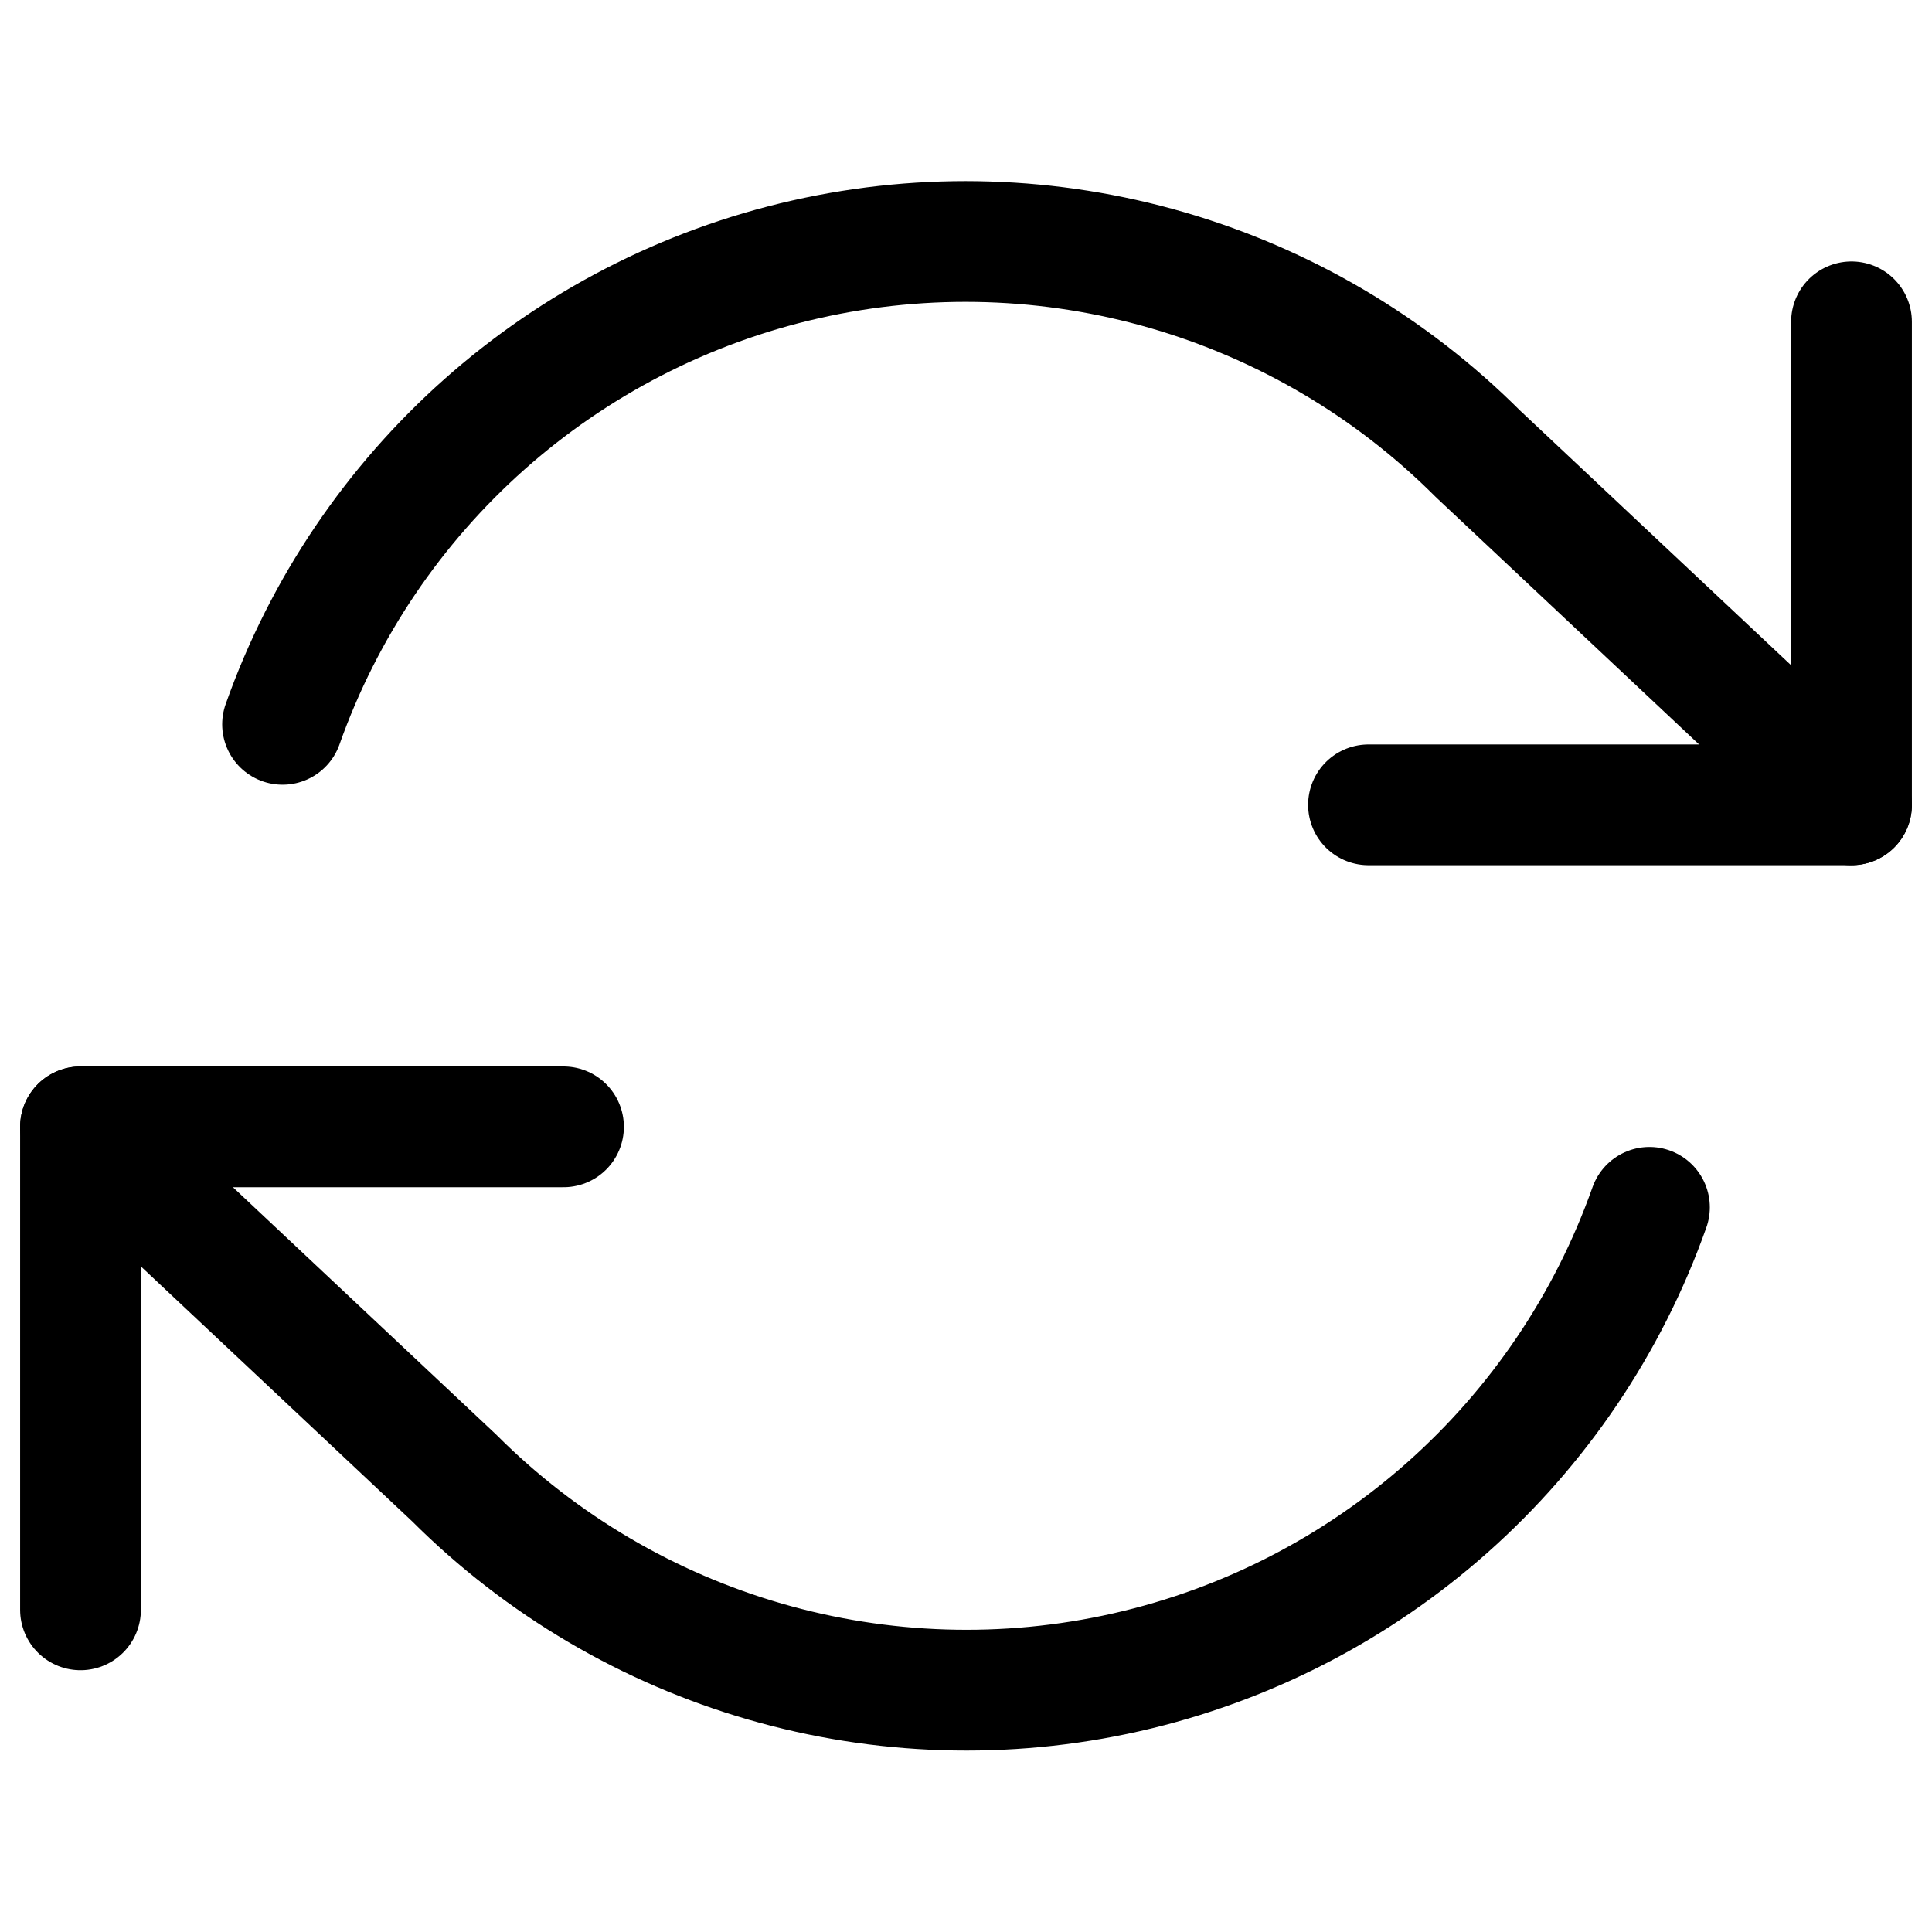 <?xml version="1.0" encoding="UTF-8"?>
<svg width="24px" height="24px" viewBox="0 0 24 24" version="1.1" xmlns="http://www.w3.org/2000/svg" xmlns:xlink="http://www.w3.org/1999/xlink">
    <!-- Generator: Sketch 48.2 (47327) - http://www.bohemiancoding.com/sketch -->
    <title>cycle-cw</title>
    <desc>Created with Sketch.</desc>
    <defs></defs>
    <g id="Page-1" stroke="none" stroke-width="1" fill="none" fill-rule="evenodd" stroke-linecap="round" stroke-linejoin="round">
        <g id="cycle-cw" stroke="#000000" stroke-width="1.5">
            <polyline id="Shape" points="23 3.998 23 9.998 17 9.998"></polyline>
            <polyline id="Shape" points="1 19.998 1 13.998 7 13.998"></polyline>
            <path d="M3.51,8.998 C4.541,6.085 6.994,3.904 10.008,3.222 C13.022,2.54 16.175,3.452 18.36,5.638 L23,9.998 M1,13.998 L5.64,18.358 C7.825,20.543 10.978,21.456 13.992,20.774 C17.006,20.092 19.459,17.911 20.49,14.998" id="Shape"></path>
        </g>
    </g>
</svg>